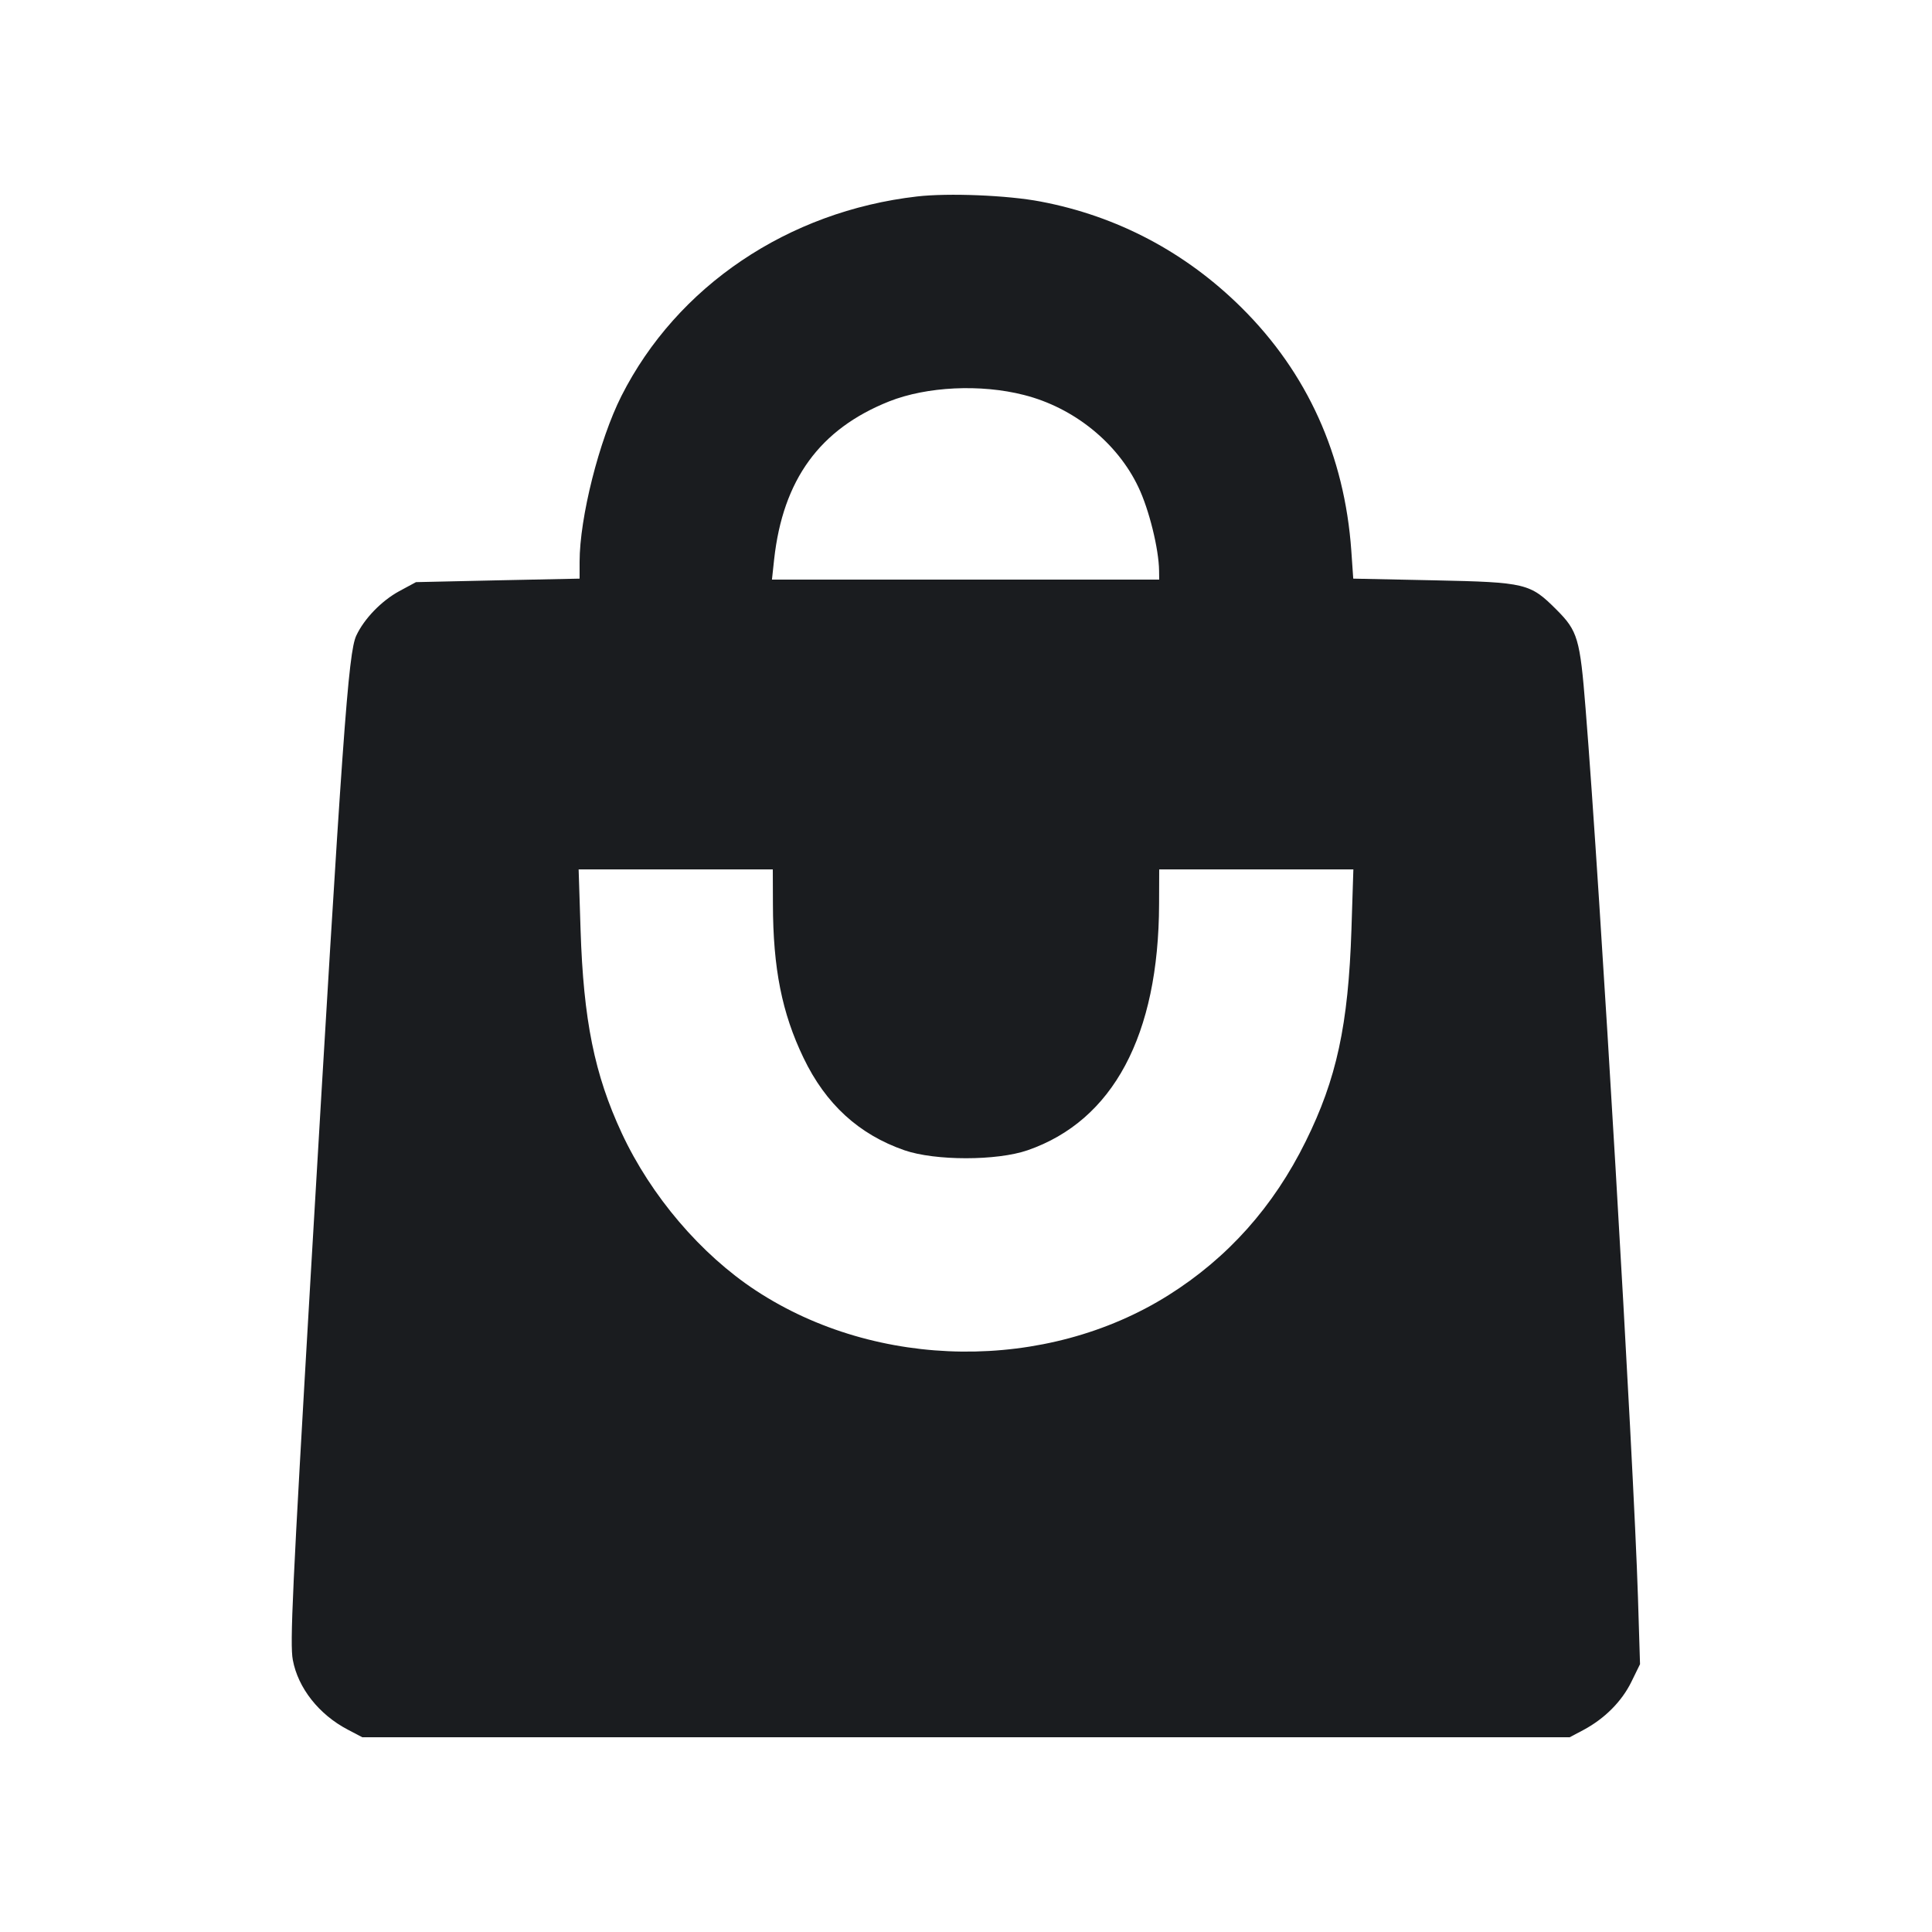 <svg width="16" height="16" viewBox="0 0 16 16" fill="none" xmlns="http://www.w3.org/2000/svg"><path d="M7.595 1.627 C 6.525 1.750,5.606 2.370,5.146 3.280 C 4.962 3.645,4.800 4.287,4.800 4.652 L 4.800 4.792 4.123 4.806 L 3.445 4.821 3.306 4.896 C 3.159 4.976,3.016 5.124,2.951 5.263 C 2.884 5.404,2.837 6.064,2.574 10.547 C 2.421 13.161,2.400 13.616,2.425 13.747 C 2.468 13.979,2.641 14.199,2.880 14.324 L 3.000 14.387 8.000 14.387 L 13.000 14.387 13.115 14.326 C 13.290 14.232,13.431 14.090,13.510 13.929 L 13.582 13.782 13.565 13.231 C 13.530 12.101,13.250 7.335,13.131 5.867 C 13.085 5.288,13.066 5.225,12.890 5.049 C 12.672 4.831,12.638 4.822,11.879 4.806 L 11.207 4.792 11.191 4.561 C 11.135 3.770,10.827 3.088,10.281 2.547 C 9.819 2.089,9.252 1.789,8.617 1.669 C 8.346 1.617,7.854 1.597,7.595 1.627 M8.480 3.271 C 8.892 3.375,9.254 3.667,9.428 4.035 C 9.516 4.219,9.597 4.547,9.599 4.727 L 9.600 4.800 7.997 4.800 L 6.393 4.800 6.411 4.633 C 6.484 3.972,6.789 3.553,7.364 3.324 C 7.675 3.201,8.121 3.179,8.480 3.271 M6.401 7.487 C 6.402 8.021,6.476 8.390,6.654 8.760 C 6.838 9.144,7.113 9.395,7.490 9.526 C 7.745 9.614,8.255 9.614,8.510 9.526 C 9.218 9.281,9.596 8.574,9.599 7.487 L 9.600 7.200 10.404 7.200 L 11.208 7.200 11.192 7.700 C 11.166 8.489,11.069 8.936,10.813 9.453 C 10.546 9.994,10.168 10.417,9.677 10.726 C 8.664 11.363,7.265 11.348,6.259 10.687 C 5.804 10.388,5.391 9.904,5.149 9.384 C 4.923 8.898,4.832 8.448,4.808 7.700 L 4.792 7.200 5.596 7.200 L 6.400 7.200 6.401 7.487 " fill="#1A1C1F" stroke="none" fill-rule="evenodd"></path></svg>